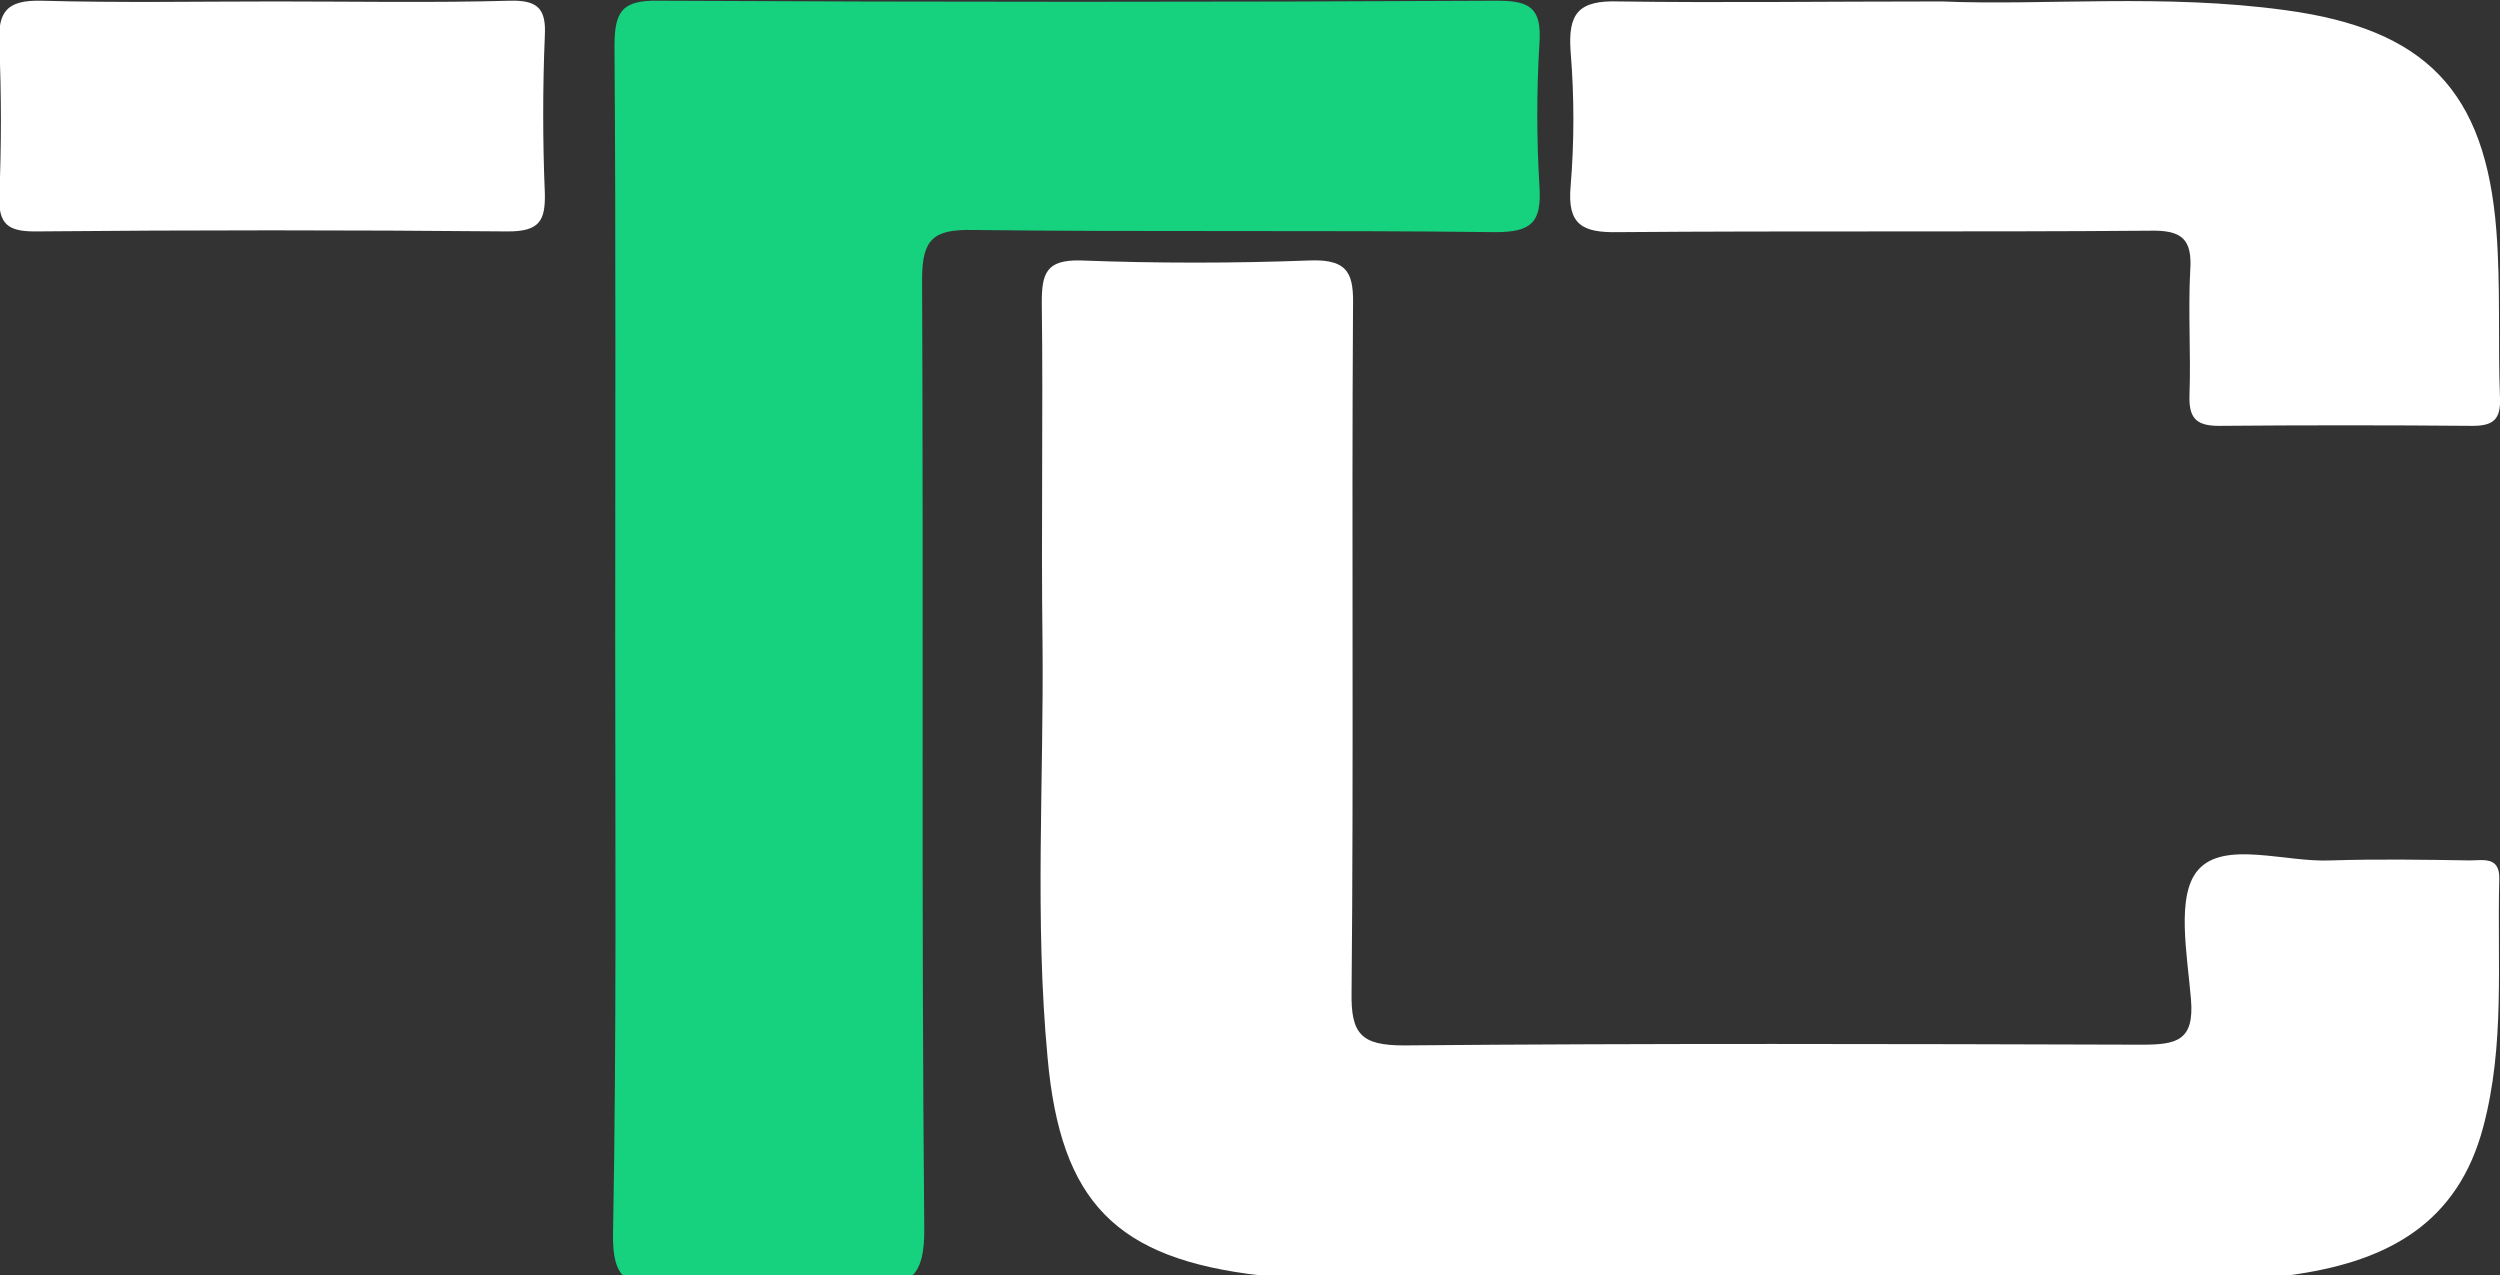 <?xml version="1.0" encoding="utf-8"?>
<!-- Generator: Adobe Illustrator 24.1.0, SVG Export Plug-In . SVG Version: 6.00 Build 0)  -->
<svg version="1.1" id="_8de17198-7ae2-47ff-b503-0799787369b4"
	 xmlns="http://www.w3.org/2000/svg" xmlns:xlink="http://www.w3.org/1999/xlink" x="0px" y="0px" viewBox="0 0 344.6 175.8"
	 style="enable-background:new 0 0 344.6 175.8;" xml:space="preserve">
<rect x="0" y="0" width="344.6" height="175.8" fill="#333333" stroke="none"/>
<style type="text/css">
	.st0{fill:#FFFFFF;}
	.st1{fill:#16D17E;}
</style>
<g>
	<path class="st0" d="M244.3,177c-23.5-0.8-47.1,1.5-70.6-1.2c-19.8-2.3-27.5-10-29.3-30c-1.8-19.1-0.5-38.2-0.7-57.3
		c-0.2-15.6,0.1-31.2-0.1-46.8c0-4,0.6-5.9,5.3-5.8c10.5,0.4,21.1,0.4,31.7,0c5.5-0.2,6,2.1,5.9,6.6c-0.2,31.4,0.1,62.9-0.2,94.3
		c-0.1,5.7,1.3,7.3,7.2,7.3c33.9-0.3,67.8-0.2,101.7-0.1c4.8,0,7.3-0.5,6.8-6.3c-0.5-6.1-2.1-14.3,1-17.8c3.6-4.1,12-1,18.3-1.3
		c6.4-0.2,12.8-0.1,19.1,0c1.9,0,4.2-0.6,4.1,2.6c-0.3,11.4,0.8,22.8-2.2,34.1c-3.5,13.3-13.1,18.4-25.5,20.3
		c-16.6,2.5-33.4,1.1-50.1,1.4C259.2,177.1,251.7,177,244.3,177z"/>
	<path class="st1" d="M84.8,88.2c0-27.3,0.1-54.6-0.1-81.8c0-4.8,1-6.4,6.1-6.3c38.5,0.2,77,0.2,115.6,0c4.6,0,6.1,1.1,5.8,5.8
		c-0.4,6.6-0.4,13.2,0,19.8c0.3,4.9-1,6.3-6.1,6.3c-24-0.3-48,0-72-0.3c-5.4-0.1-7,1.2-7,6.8c0.2,43.6-0.1,87.1,0.3,130.7
		c0.1,7-2.1,8.4-8.4,8c-9-0.5-18.1-0.5-27.1,0c-5.6,0.3-7.5-1.1-7.4-7.1C85,142.7,84.8,115.5,84.8,88.2z"/>
	<path class="st0" d="M267.7,0.2c13.9,0.6,30.6-1.1,47.3,1.2c19.3,2.6,27.6,11.1,29.1,30.4c0.6,7.7,0.2,15.4,0.5,23.1
		c0.1,2.9-0.9,3.8-3.8,3.8c-11.7-0.1-23.3-0.1-35,0c-3.3,0-4.1-1.3-4-4.3c0.2-5.7-0.2-11.4,0.1-17.1c0.3-4.3-1.1-5.6-5.5-5.5
		c-24.4,0.2-48.8,0-73.3,0.2c-5,0.1-7.1-1-6.6-6.4c0.5-6.1,0.5-12.3,0-18.4c-0.4-5.3,1-7.2,6.7-7C237.2,0.4,251,0.2,267.7,0.2z"/>
	<path class="st0" d="M38,0.2c10.8,0,21.5,0.2,32.3-0.1c3.8-0.1,5,1.1,4.8,4.8c-0.3,7.2-0.3,14.5,0,21.7c0.1,3.9-0.8,5.3-5.1,5.3
		c-21.7-0.2-43.5-0.2-65.2,0c-3.7,0-5-1-4.9-4.8c0.3-7,0.3-14,0-21c-0.2-4.5,1-6.1,5.8-6C16.5,0.4,27.3,0.2,38,0.2z"/>
</g>
</svg>
